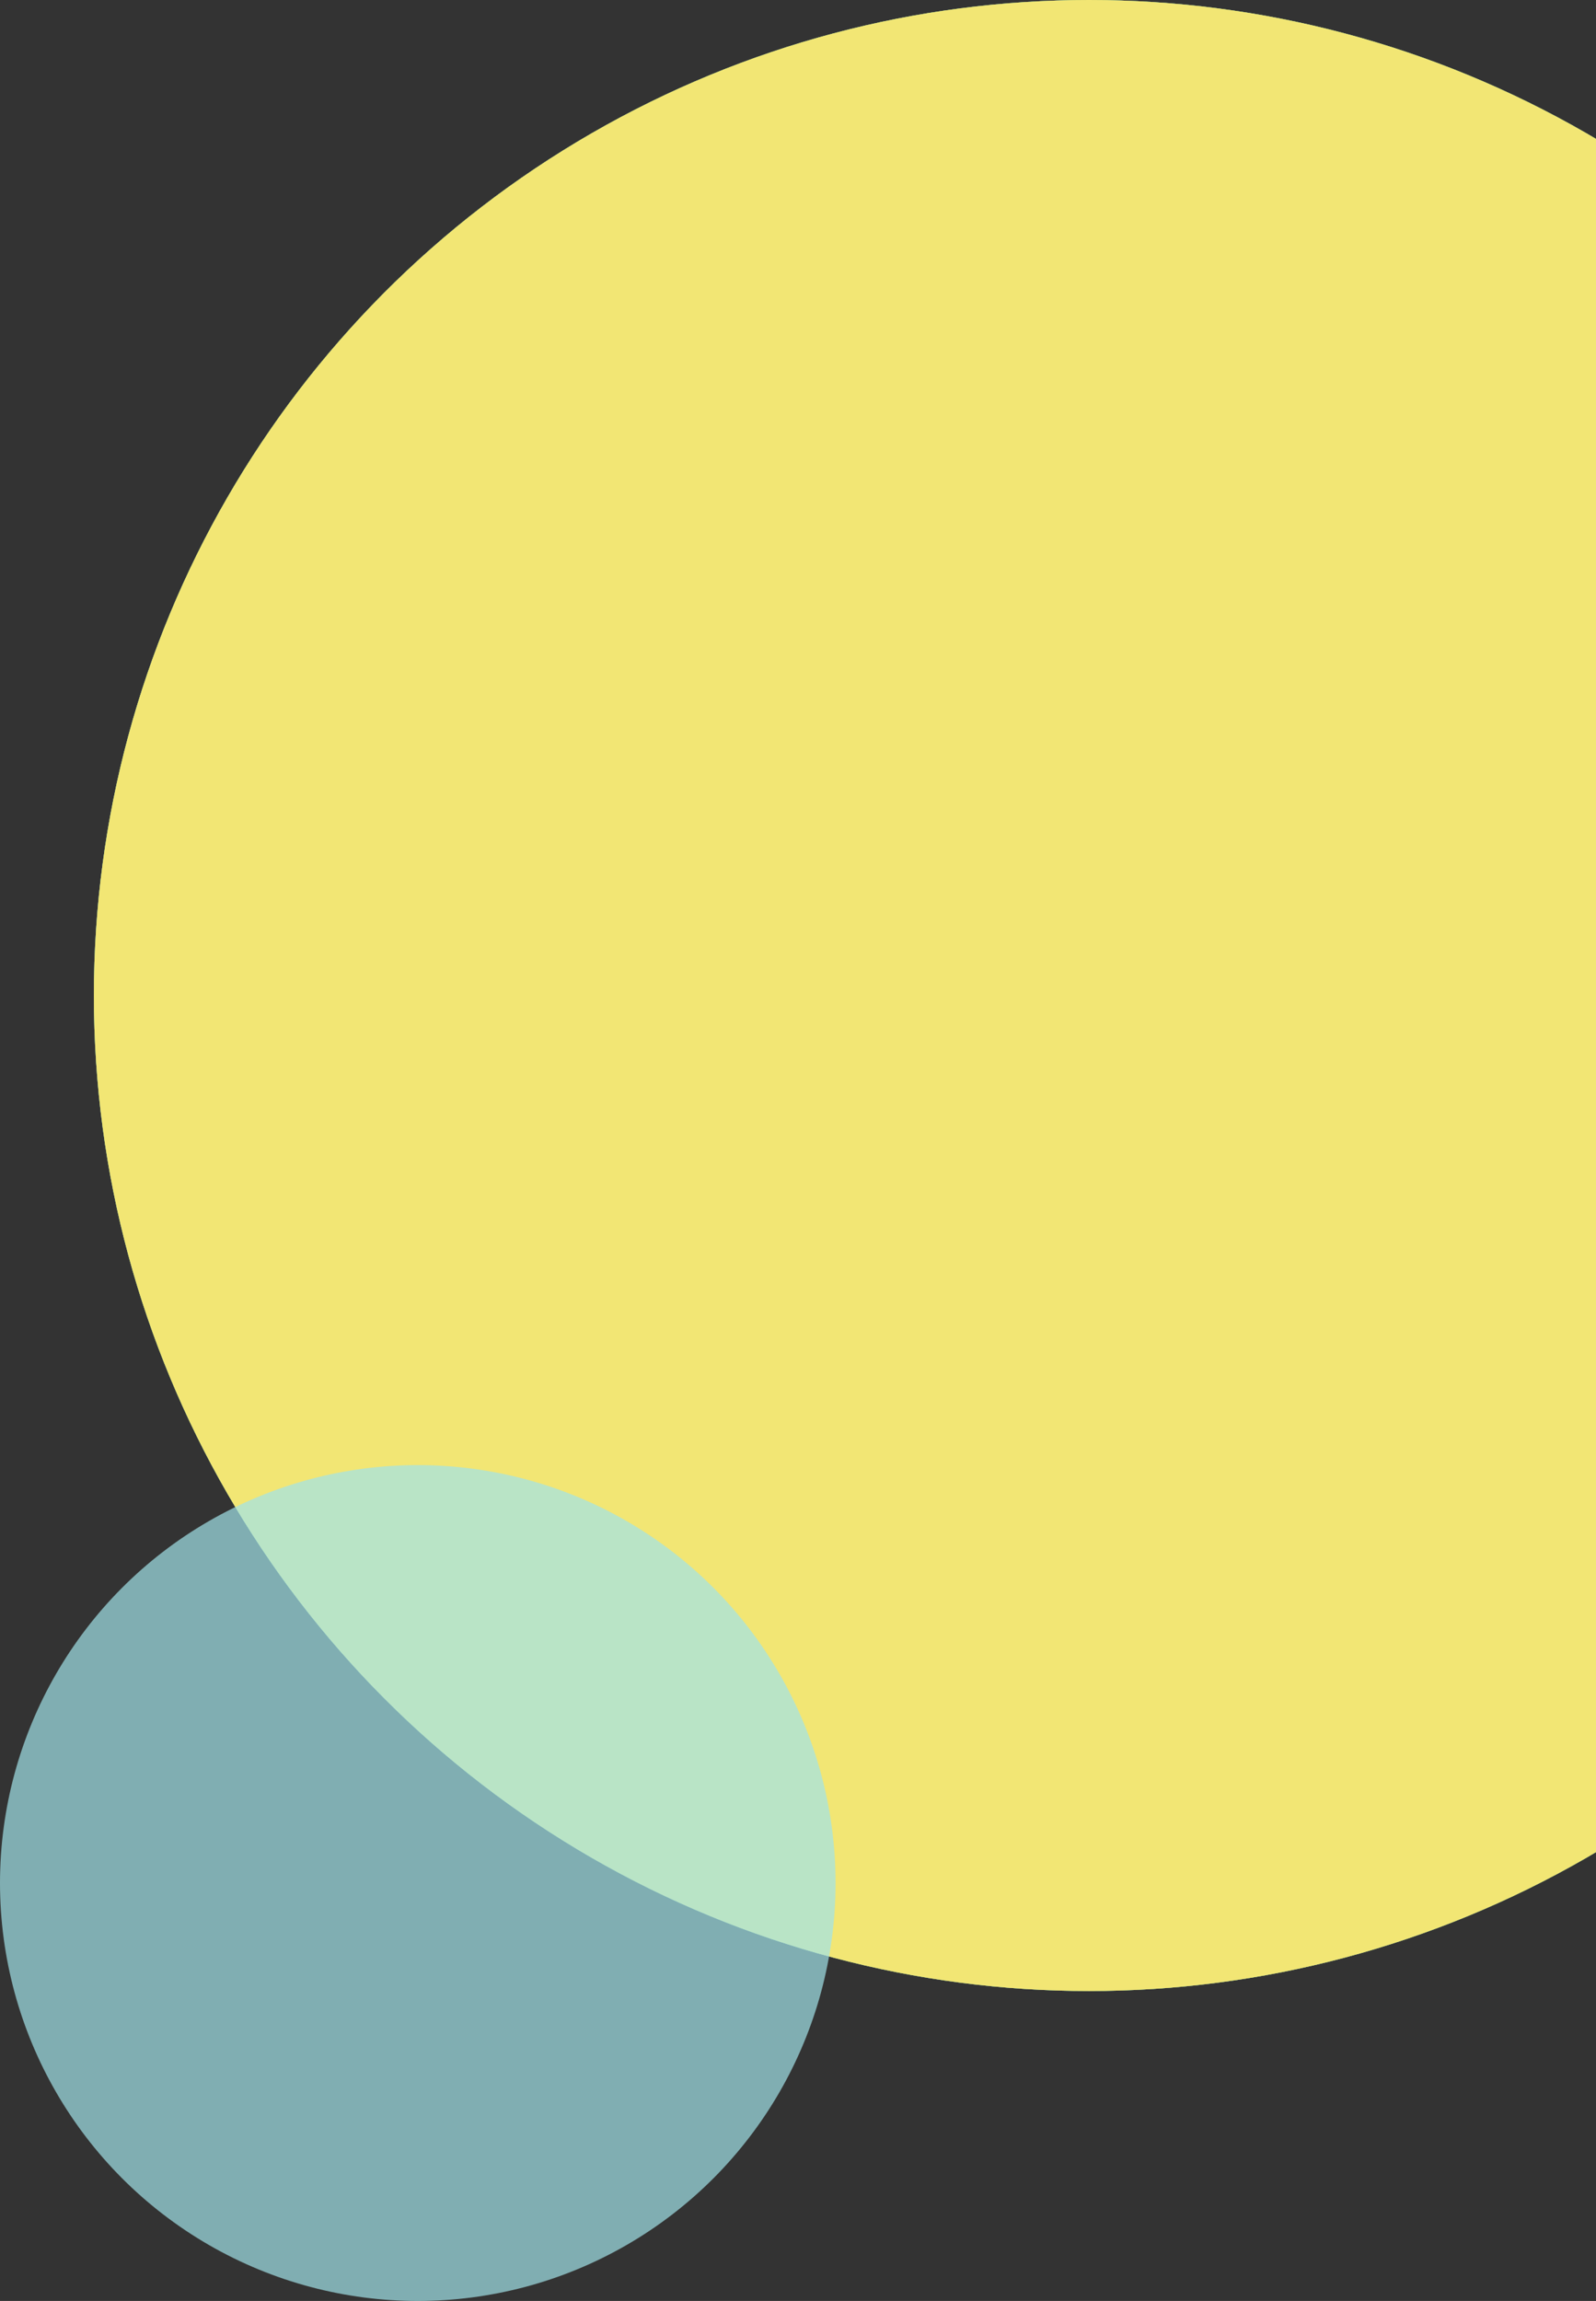 <svg
  width="170"
  height="245"
  viewBox="0 0 170 245"
  fill="none"
  xmlns="http://www.w3.org/2000/svg"
>
  <rect x="0" y="0" width="170" height="245" fill="#333333" stroke="none"/>
  <g opacity="0.95">
    <circle cx="116" cy="106" r="106" fill="#0E576F" />
    <circle cx="116" cy="106" r="106" fill="#A2E3E9" />
    <circle cx="116" cy="106" r="106" fill="#85AF5B" />
    <circle cx="116" cy="106" r="106" fill="#FCEF78" />
  </g>
  <circle opacity="0.7" cx="44.5" cy="200.5" r="44.5" fill="#A2E3E9" />
</svg>